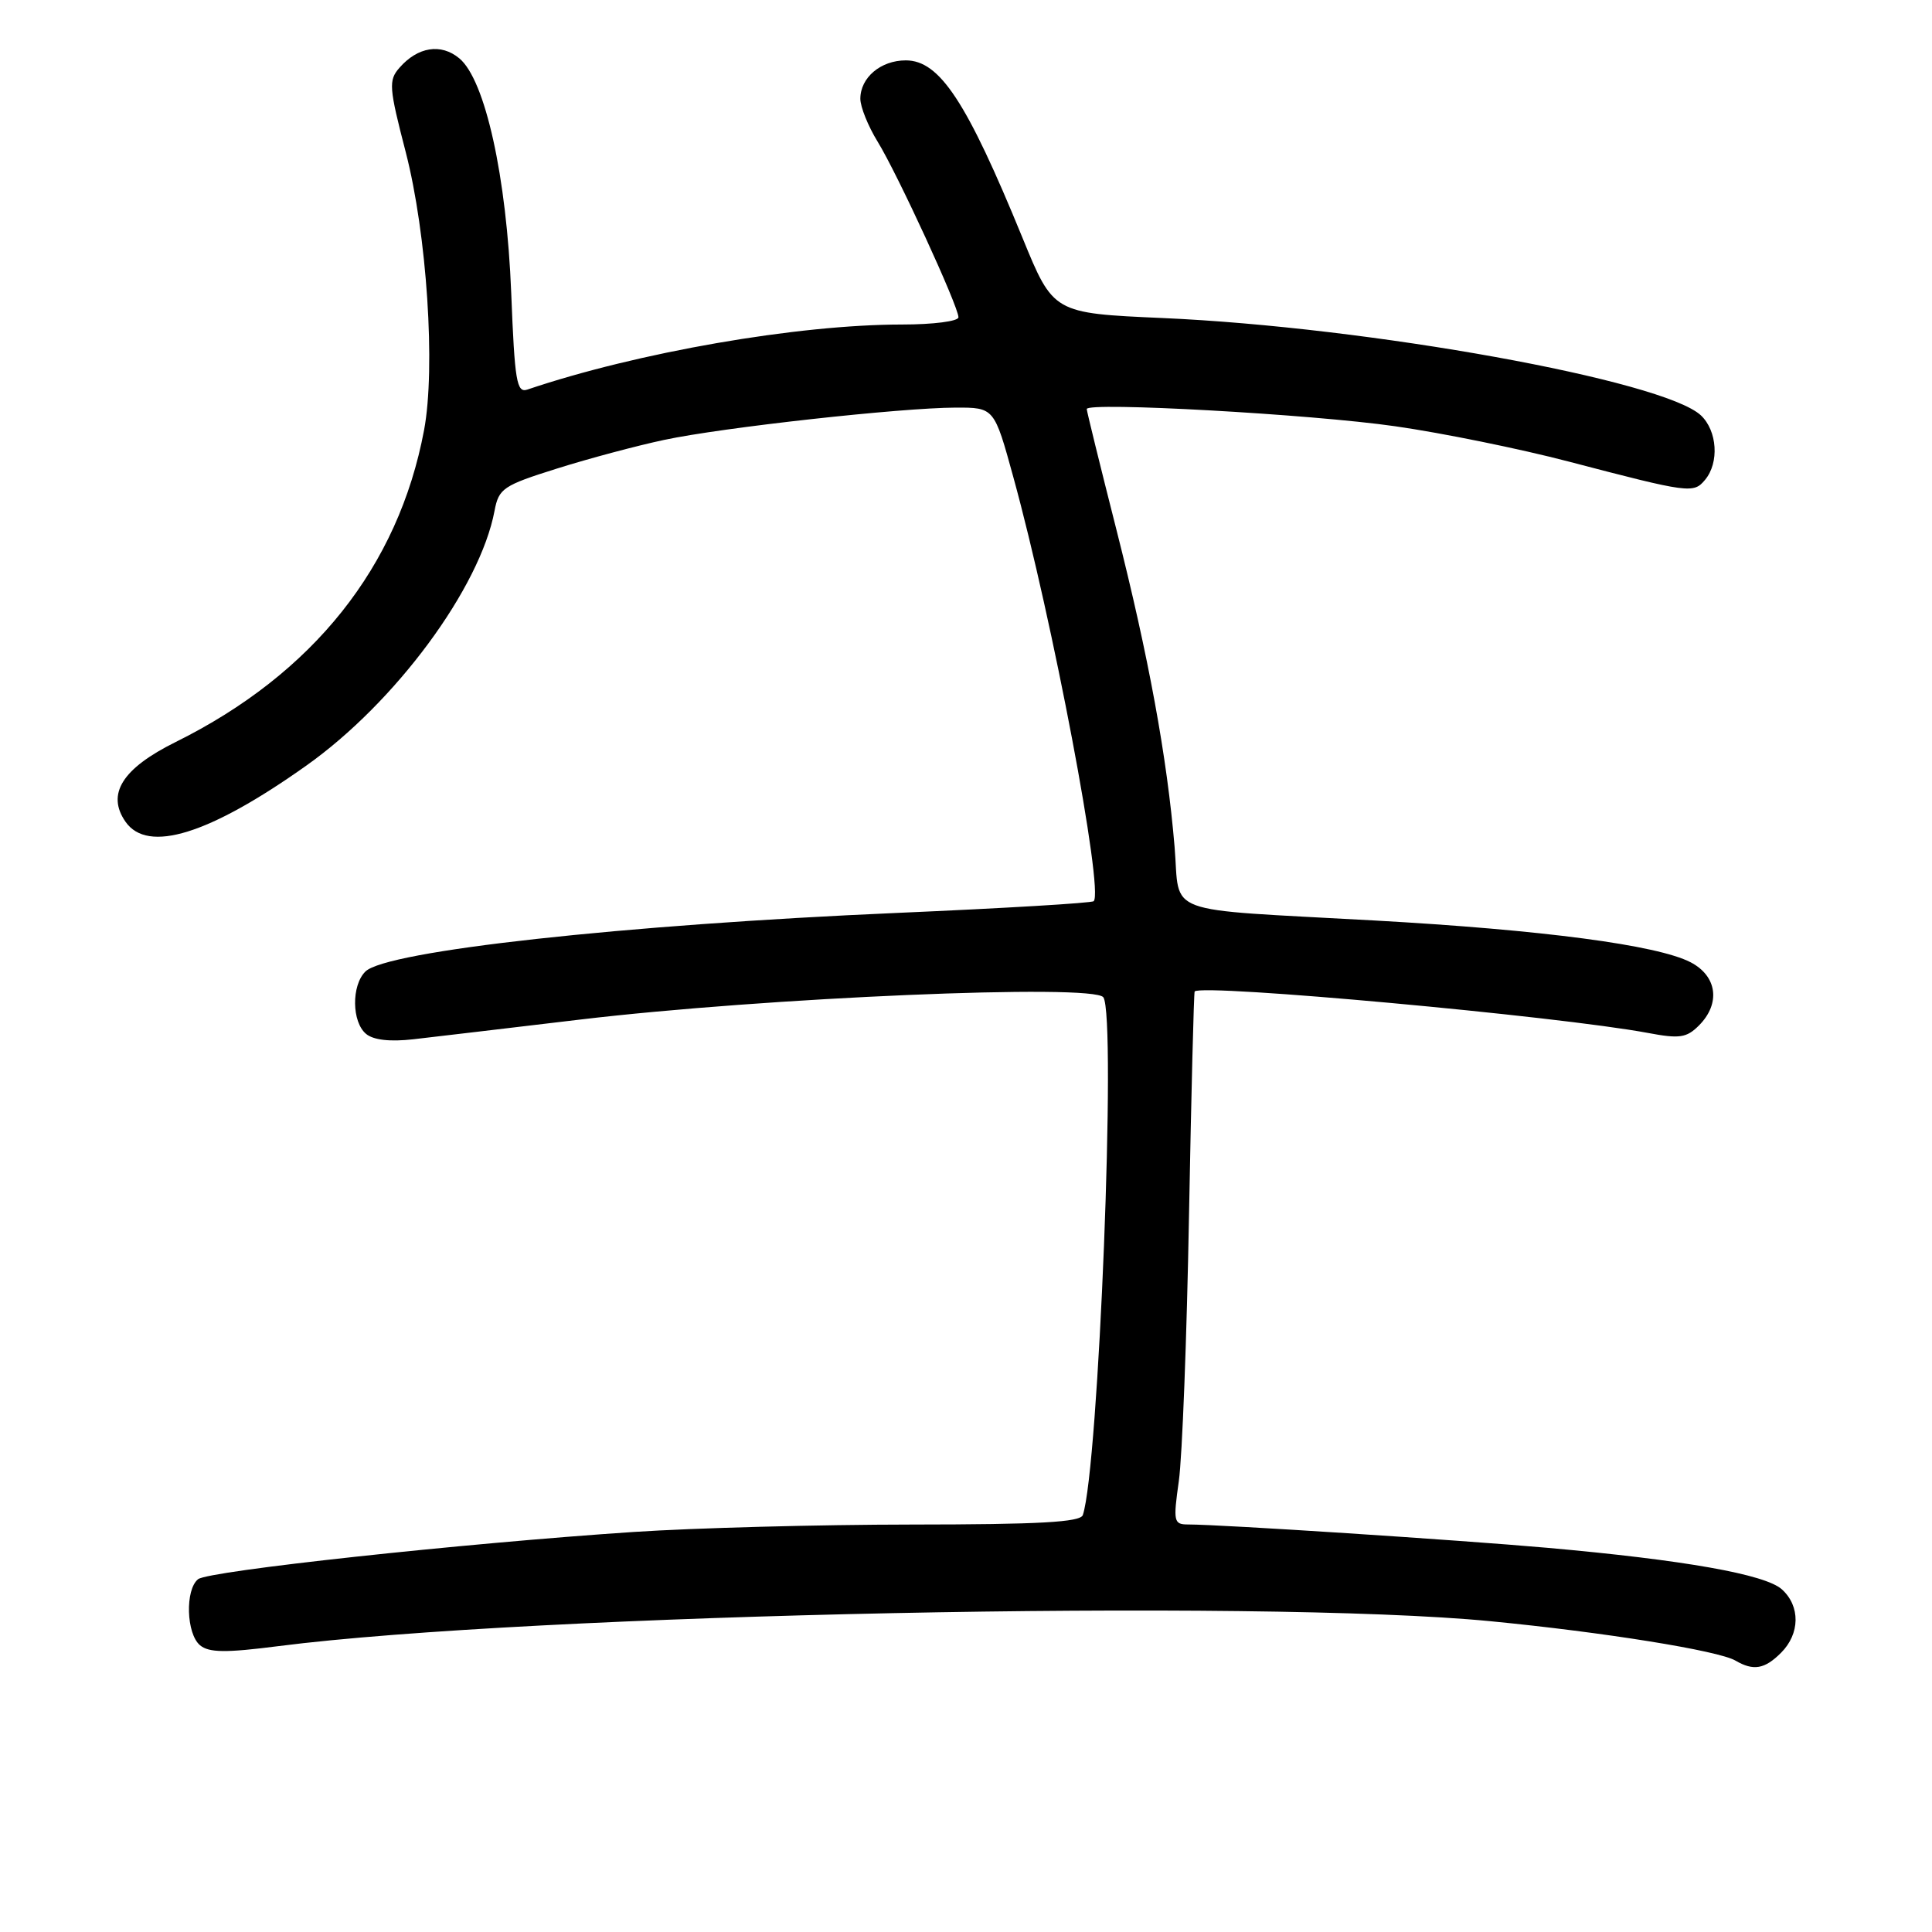 <?xml version="1.0" encoding="UTF-8" standalone="no"?>
<!DOCTYPE svg PUBLIC "-//W3C//DTD SVG 1.1//EN" "http://www.w3.org/Graphics/SVG/1.1/DTD/svg11.dtd" >
<svg xmlns="http://www.w3.org/2000/svg" xmlns:xlink="http://www.w3.org/1999/xlink" version="1.1" viewBox="0 0 256 256">
 <g >
 <path fill="currentColor"
d=" M 236.00 219.00 C 238.52 216.48 238.57 212.82 236.11 210.60 C 233.92 208.61 223.12 206.70 205.00 205.09 C 193.22 204.05 161.93 202.01 157.45 202.00 C 155.52 202.00 155.44 201.64 156.20 196.25 C 156.65 193.09 157.26 177.24 157.55 161.04 C 157.85 144.83 158.19 131.48 158.30 131.37 C 159.34 130.33 206.50 134.65 218.36 136.87 C 222.54 137.66 223.48 137.52 225.11 135.89 C 228.02 132.98 227.54 129.33 224.00 127.50 C 219.59 125.22 204.36 123.21 182.14 121.97 C 153.57 120.38 156.41 121.43 155.64 112.23 C 154.65 100.36 152.20 87.01 147.91 70.10 C 145.76 61.63 144.00 54.48 144.00 54.20 C 144.00 53.23 173.74 54.88 184.86 56.48 C 191.10 57.37 201.45 59.48 207.86 61.16 C 223.87 65.35 224.40 65.42 225.93 63.58 C 227.83 61.30 227.55 57.09 225.38 55.04 C 220.43 50.40 181.44 43.34 154.03 42.14 C 139.57 41.50 139.57 41.50 135.48 31.50 C 128.09 13.44 124.51 8.00 120.02 8.00 C 116.70 8.00 114.00 10.28 114.00 13.09 C 114.00 14.16 115.03 16.72 116.29 18.77 C 118.92 23.04 127.00 40.60 127.00 42.04 C 127.00 42.57 123.65 43.00 119.55 43.00 C 105.70 43.00 84.46 46.69 69.88 51.62 C 68.46 52.10 68.20 50.53 67.74 38.83 C 67.13 23.40 64.29 10.57 60.86 7.73 C 58.43 5.71 55.35 6.20 52.92 8.99 C 51.47 10.65 51.54 11.59 53.76 20.15 C 56.57 31.03 57.74 48.76 56.19 57.00 C 52.79 75.10 41.50 89.28 23.28 98.32 C 16.19 101.83 14.07 105.22 16.64 108.90 C 19.59 113.10 27.71 110.58 40.57 101.46 C 52.40 93.08 63.61 77.90 65.53 67.68 C 66.09 64.72 66.66 64.33 73.82 62.08 C 78.04 60.75 84.42 59.05 88.00 58.29 C 95.73 56.64 119.39 54.03 126.62 54.01 C 131.74 54.00 131.74 54.00 134.28 63.25 C 139.46 82.07 146.28 118.06 144.92 119.41 C 144.68 119.66 133.01 120.35 119.00 120.96 C 82.54 122.54 51.14 126.00 48.41 128.74 C 46.55 130.59 46.61 135.43 48.51 137.00 C 49.48 137.81 51.69 138.06 54.76 137.71 C 57.36 137.41 67.31 136.24 76.85 135.10 C 101.35 132.18 144.93 130.32 146.20 132.15 C 147.95 134.66 145.58 194.52 143.48 200.75 C 143.16 201.70 137.70 202.00 120.78 202.01 C 108.53 202.02 91.97 202.46 84.00 202.99 C 61.30 204.50 27.63 208.15 26.25 209.25 C 24.51 210.64 24.68 216.49 26.51 218.01 C 27.70 218.99 29.90 219.02 36.90 218.12 C 70.28 213.84 166.92 211.85 197.50 214.82 C 212.46 216.27 227.72 218.72 229.96 220.04 C 232.34 221.43 233.82 221.18 236.00 219.00 Z "/>
</g>
</svg>